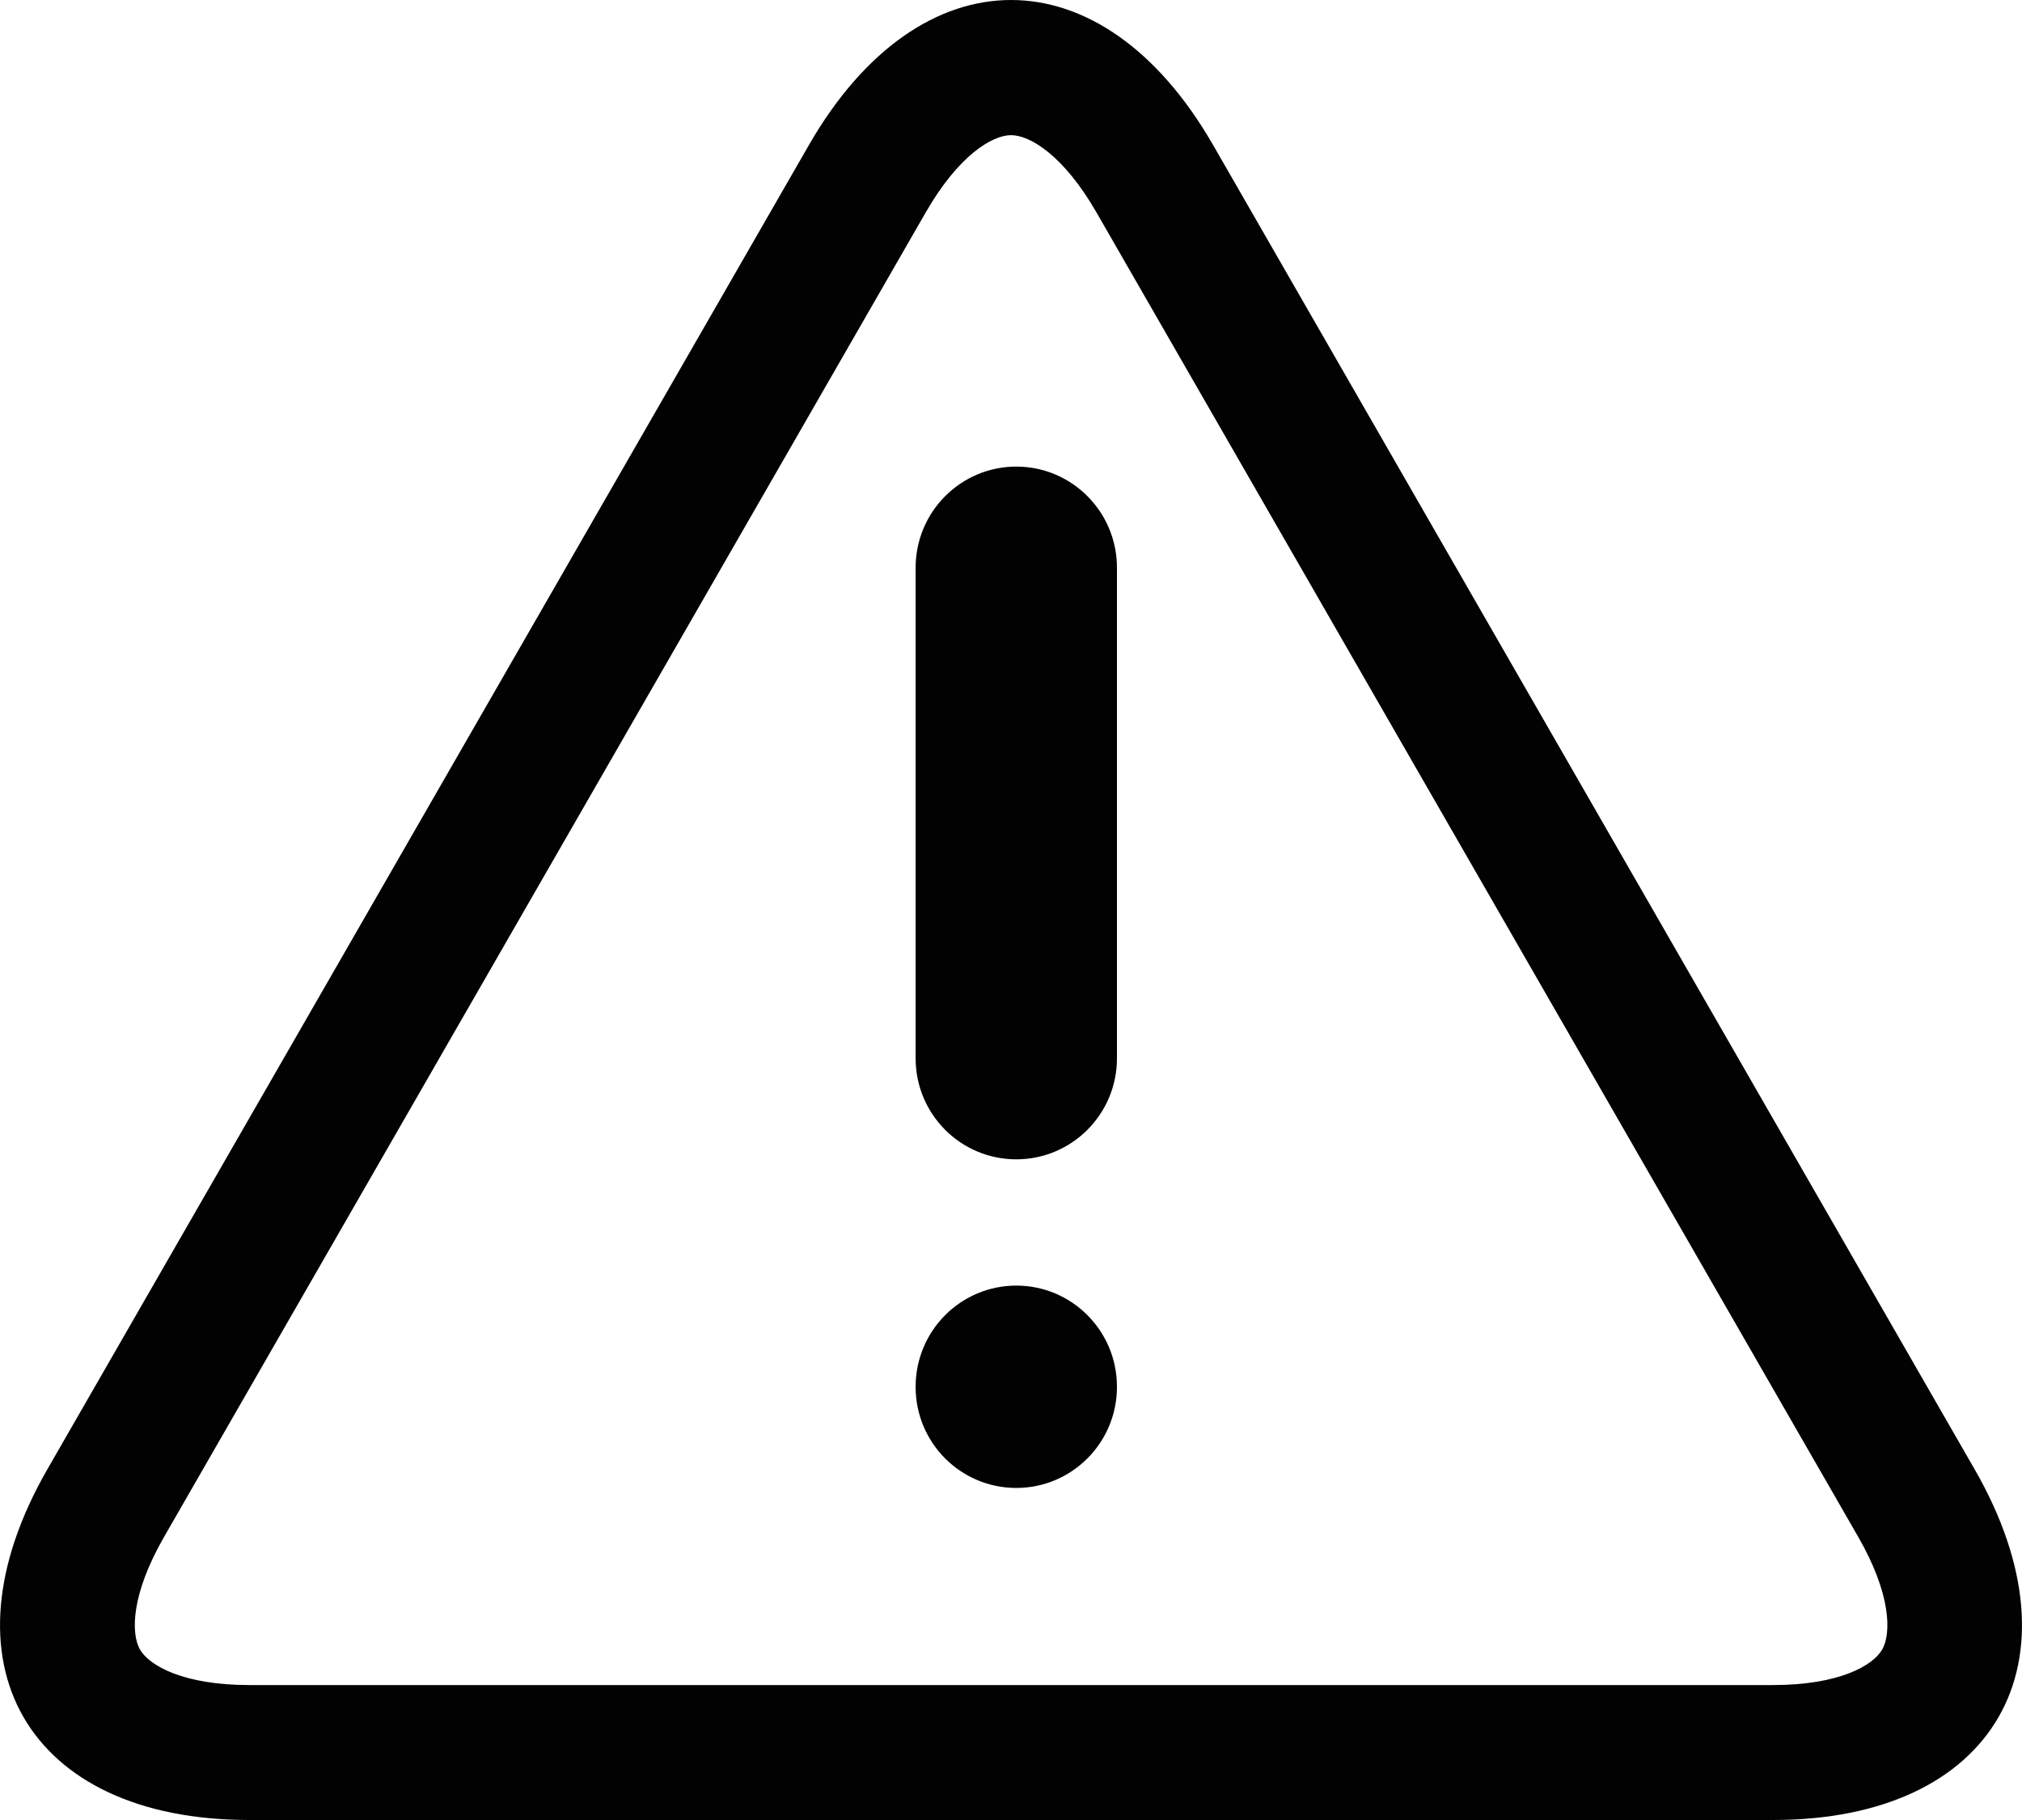 <?xml version="1.0" encoding="utf-8"?>
<!-- Generator: Adobe Illustrator 16.0.0, SVG Export Plug-In . SVG Version: 6.00 Build 0)  -->
<!DOCTYPE svg PUBLIC "-//W3C//DTD SVG 1.1//EN" "http://www.w3.org/Graphics/SVG/1.1/DTD/svg11.dtd">
<svg version="1.1" id="Layer_1" xmlns="http://www.w3.org/2000/svg" xmlns:xlink="http://www.w3.org/1999/xlink" x="0px" y="0px"
	 width="30px" height="27px" viewBox="0 0 30 27" enable-background="new 0 0 30 27" xml:space="preserve">
<path fill="#020202" d="M15.079,6.922c-0.826,0-1.494,0.672-1.494,1.5v7.279c0,0.828,0.668,1.498,1.494,1.498
	c0.823,0,1.493-0.67,1.493-1.498V8.422C16.572,7.592,15.902,6.922,15.079,6.922z M15.079,19.072c-0.826,0-1.494,0.672-1.494,1.5
	v0.004c0,0.828,0.668,1.498,1.494,1.498c0.823,0,1.493-0.67,1.493-1.498v-0.004C16.572,19.742,15.902,19.072,15.079,19.072z
	 M29.297,21.797L17.996,2.147C17.172,0.717,16.087,0,15.001,0s-2.172,0.717-2.996,2.146L0.704,21.795
	C-0.944,24.658,0.403,27,3.697,27h22.608C29.598,27,30.943,24.658,29.297,21.797z M27.926,24.471
	c-0.141,0.242-0.646,0.527-1.621,0.527H3.697c-0.972,0-1.48-0.285-1.62-0.527c-0.138-0.242-0.13-0.826,0.358-1.672l11.3-19.648
	c0.486-0.846,0.986-1.146,1.266-1.146c0.28,0,0.78,0.3,1.267,1.146l11.301,19.647C28.055,23.641,28.064,24.227,27.926,24.471z"/>
</svg>
